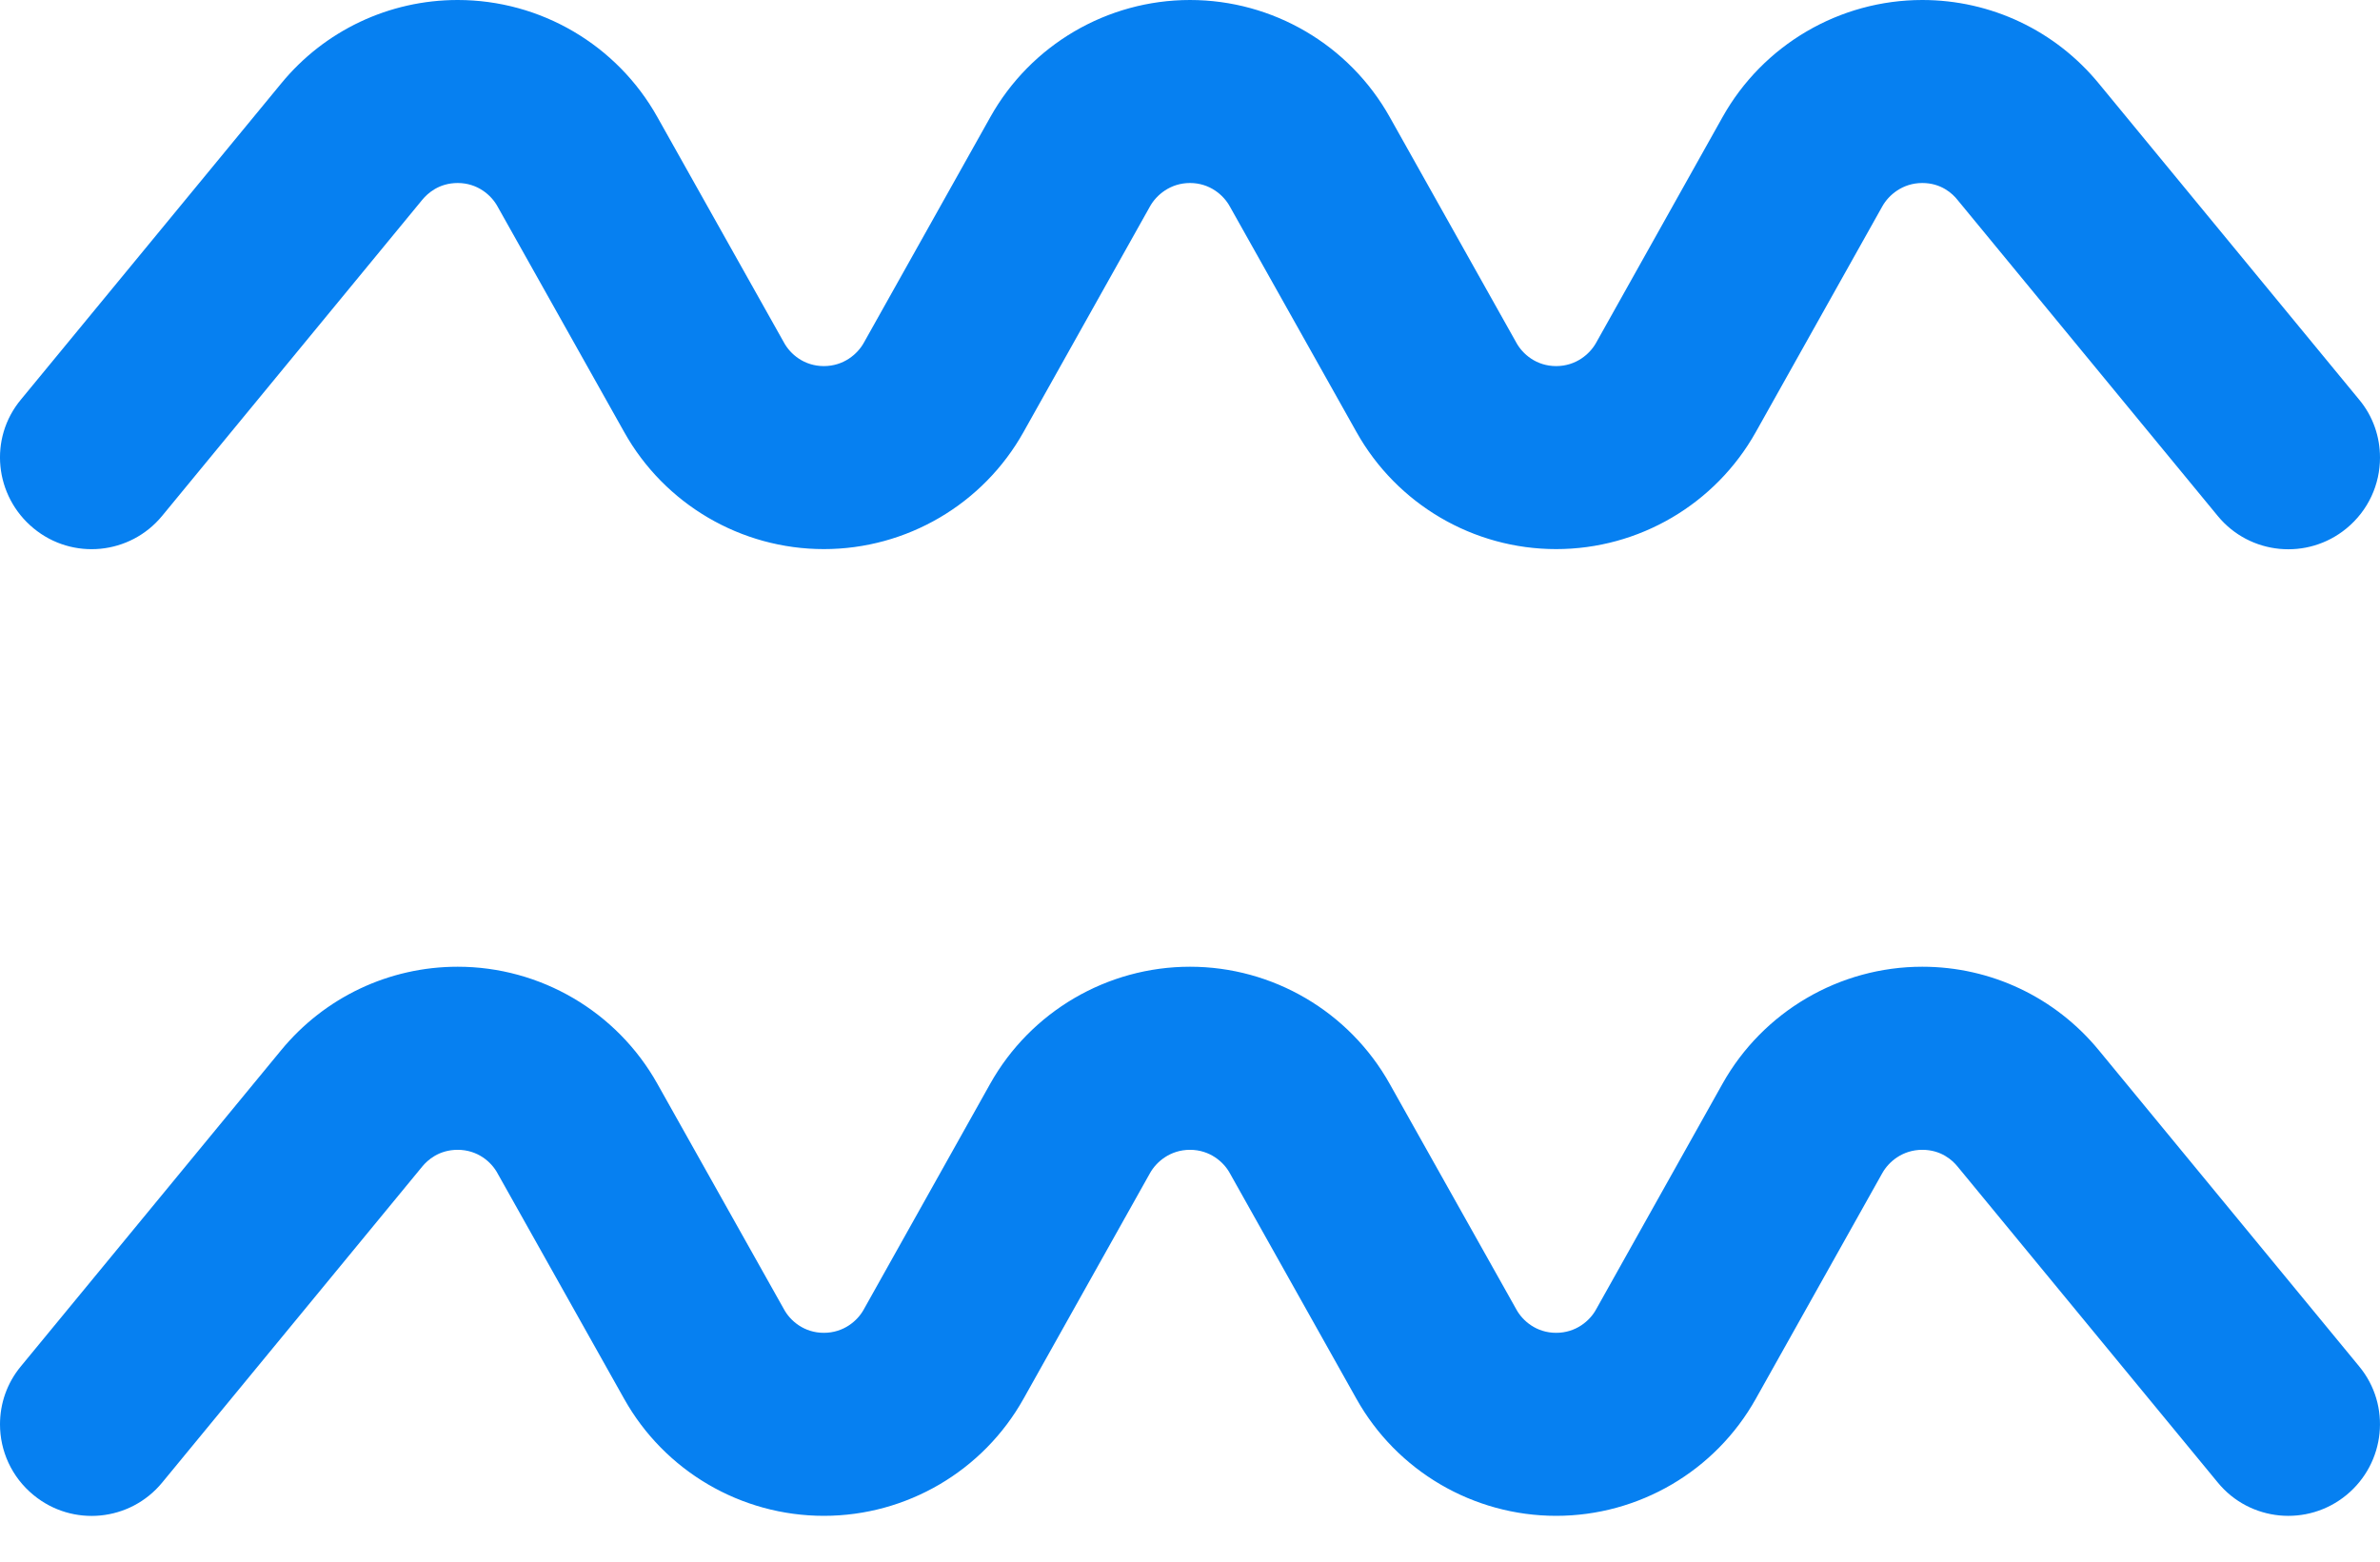 <svg width="32" height="21" viewBox="0 0 32 21" fill="none" xmlns="http://www.w3.org/2000/svg">
<path d="M4.75732e-07 19.154C4.87782e-07 18.878 0.091 18.602 0.281 18.373L3.778 14.125C4.364 13.411 5.231 13 6.154 13C7.266 13 8.295 13.603 8.839 14.575L10.54 17.605C10.624 17.761 10.811 17.923 11.077 17.923C11.343 17.923 11.53 17.761 11.613 17.61L13.314 14.573C13.858 13.603 14.887 13 16 13C17.112 13 18.141 13.603 18.685 14.575L20.386 17.605C20.47 17.761 20.657 17.923 20.923 17.923C21.189 17.923 21.376 17.761 21.459 17.61L23.16 14.573C23.704 13.603 24.733 13 25.846 13C26.769 13 27.635 13.411 28.221 14.125L31.719 18.373C32.154 18.898 32.073 19.673 31.549 20.104C31.025 20.535 30.249 20.461 29.819 19.936L26.321 15.688C26.252 15.602 26.099 15.462 25.846 15.462C25.58 15.462 25.393 15.624 25.309 15.774L23.608 18.809C23.064 19.782 22.035 20.384 20.923 20.384C19.81 20.384 18.781 19.782 18.237 18.809L16.536 15.777C16.453 15.624 16.265 15.462 16 15.462C15.734 15.462 15.547 15.624 15.463 15.774L13.762 18.809C13.218 19.782 12.189 20.384 11.077 20.384C9.964 20.384 8.935 19.782 8.391 18.809L6.69 15.779C6.607 15.624 6.42 15.462 6.154 15.462C5.9 15.462 5.748 15.602 5.679 15.685L2.181 19.936C1.75 20.461 0.975 20.537 0.45 20.104C0.153 19.86 4.60238e-07 19.508 4.75732e-07 19.154V19.154Z" fill="#0680F1"/>
<path d="M32 6.154C32 6.511 31.845 6.863 31.549 7.106C31.025 7.537 30.25 7.463 29.819 6.939L26.321 2.69C26.252 2.602 26.099 2.461 25.846 2.461C25.58 2.461 25.393 2.624 25.309 2.774L23.608 5.809C23.064 6.781 22.036 7.384 20.923 7.384C19.81 7.384 18.782 6.781 18.238 5.809L16.537 2.779C16.453 2.624 16.266 2.461 16 2.461C15.734 2.461 15.547 2.624 15.463 2.774L13.762 5.809C13.219 6.781 12.19 7.384 11.077 7.384C9.964 7.384 8.935 6.781 8.392 5.809L6.691 2.779C6.607 2.624 6.42 2.461 6.154 2.461C5.9 2.461 5.748 2.602 5.679 2.685L2.181 6.936C1.75 7.461 0.975 7.537 0.451 7.104C-0.074 6.671 -0.155 5.895 0.283 5.371L3.781 1.122C4.364 0.411 5.231 4.32388e-06 6.154 4.28353e-06C7.267 4.23489e-06 8.296 0.603 8.839 1.575L10.54 4.605C10.624 4.761 10.811 4.923 11.077 4.923C11.343 4.923 11.53 4.761 11.614 4.61L13.315 1.575C13.858 0.603 14.887 3.90178e-06 16 3.85315e-06C17.113 3.80451e-06 18.142 0.603 18.686 1.575L20.386 4.605C20.47 4.761 20.657 4.923 20.923 4.923C21.189 4.923 21.376 4.761 21.46 4.61L23.16 1.575C23.704 0.603 24.733 3.4714e-06 25.846 3.42276e-06C26.769 3.38242e-06 27.636 0.411 28.221 1.125L31.719 5.373C31.909 5.6 32 5.878 32 6.154V6.154Z" fill="#0680F1"/>
</svg>
